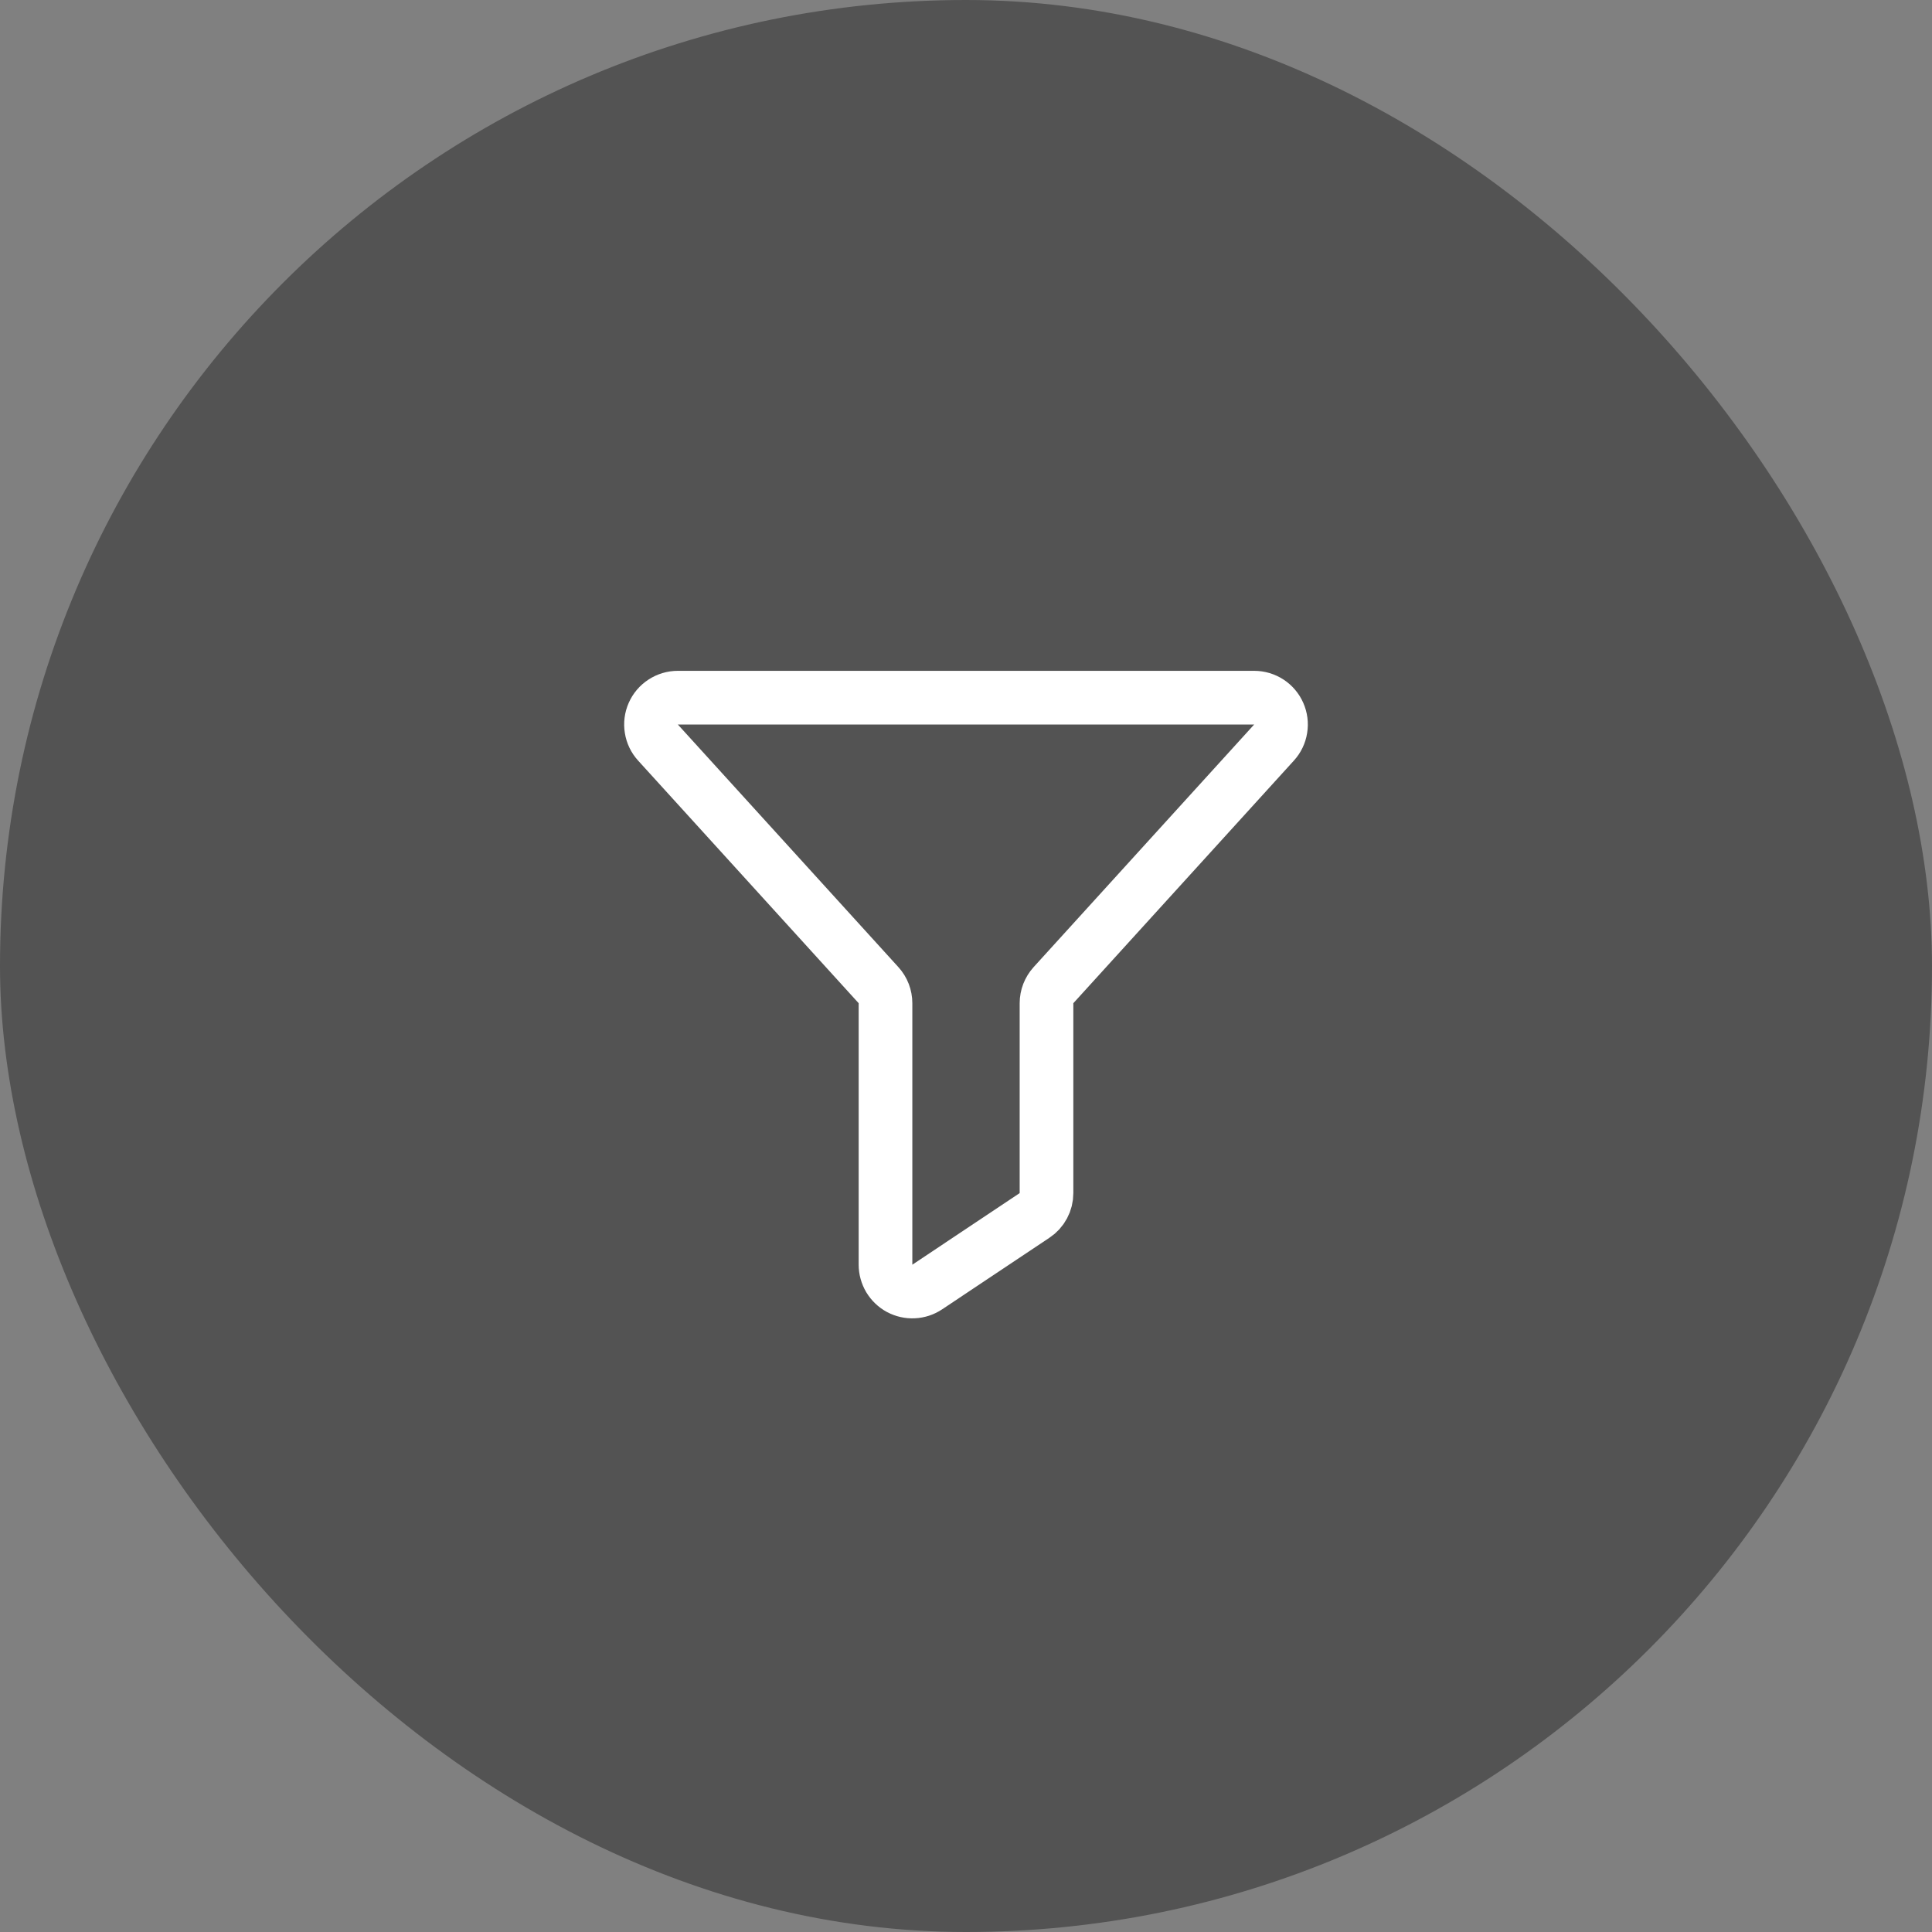 <svg width="36" height="36" viewBox="0 0 36 36" fill="none" xmlns="http://www.w3.org/2000/svg">
<rect x="0" y="0" width="36" height="36" fill="#808080" stroke="none"/>
<rect width="36" height="36" rx="18" fill="#535353"/>
<path d="M12.63 13H23.37C23.467 13 23.561 13.028 23.643 13.081C23.724 13.134 23.788 13.209 23.827 13.298C23.866 13.386 23.879 13.484 23.863 13.58C23.848 13.676 23.805 13.765 23.74 13.836L19.63 18.357C19.547 18.449 19.5 18.569 19.5 18.693V22.232C19.5 22.315 19.48 22.396 19.441 22.468C19.402 22.541 19.346 22.603 19.277 22.648L17.277 23.982C17.202 24.032 17.115 24.061 17.024 24.065C16.934 24.07 16.844 24.049 16.764 24.007C16.684 23.964 16.618 23.9 16.571 23.823C16.525 23.745 16.5 23.656 16.5 23.566V18.693C16.5 18.569 16.454 18.449 16.37 18.357L12.26 13.836C12.195 13.765 12.152 13.676 12.137 13.58C12.121 13.484 12.134 13.386 12.173 13.298C12.212 13.209 12.276 13.134 12.358 13.081C12.439 13.028 12.534 13 12.63 13V13Z" stroke="white" stroke-linecap="round" stroke-linejoin="round"/>
</svg>
